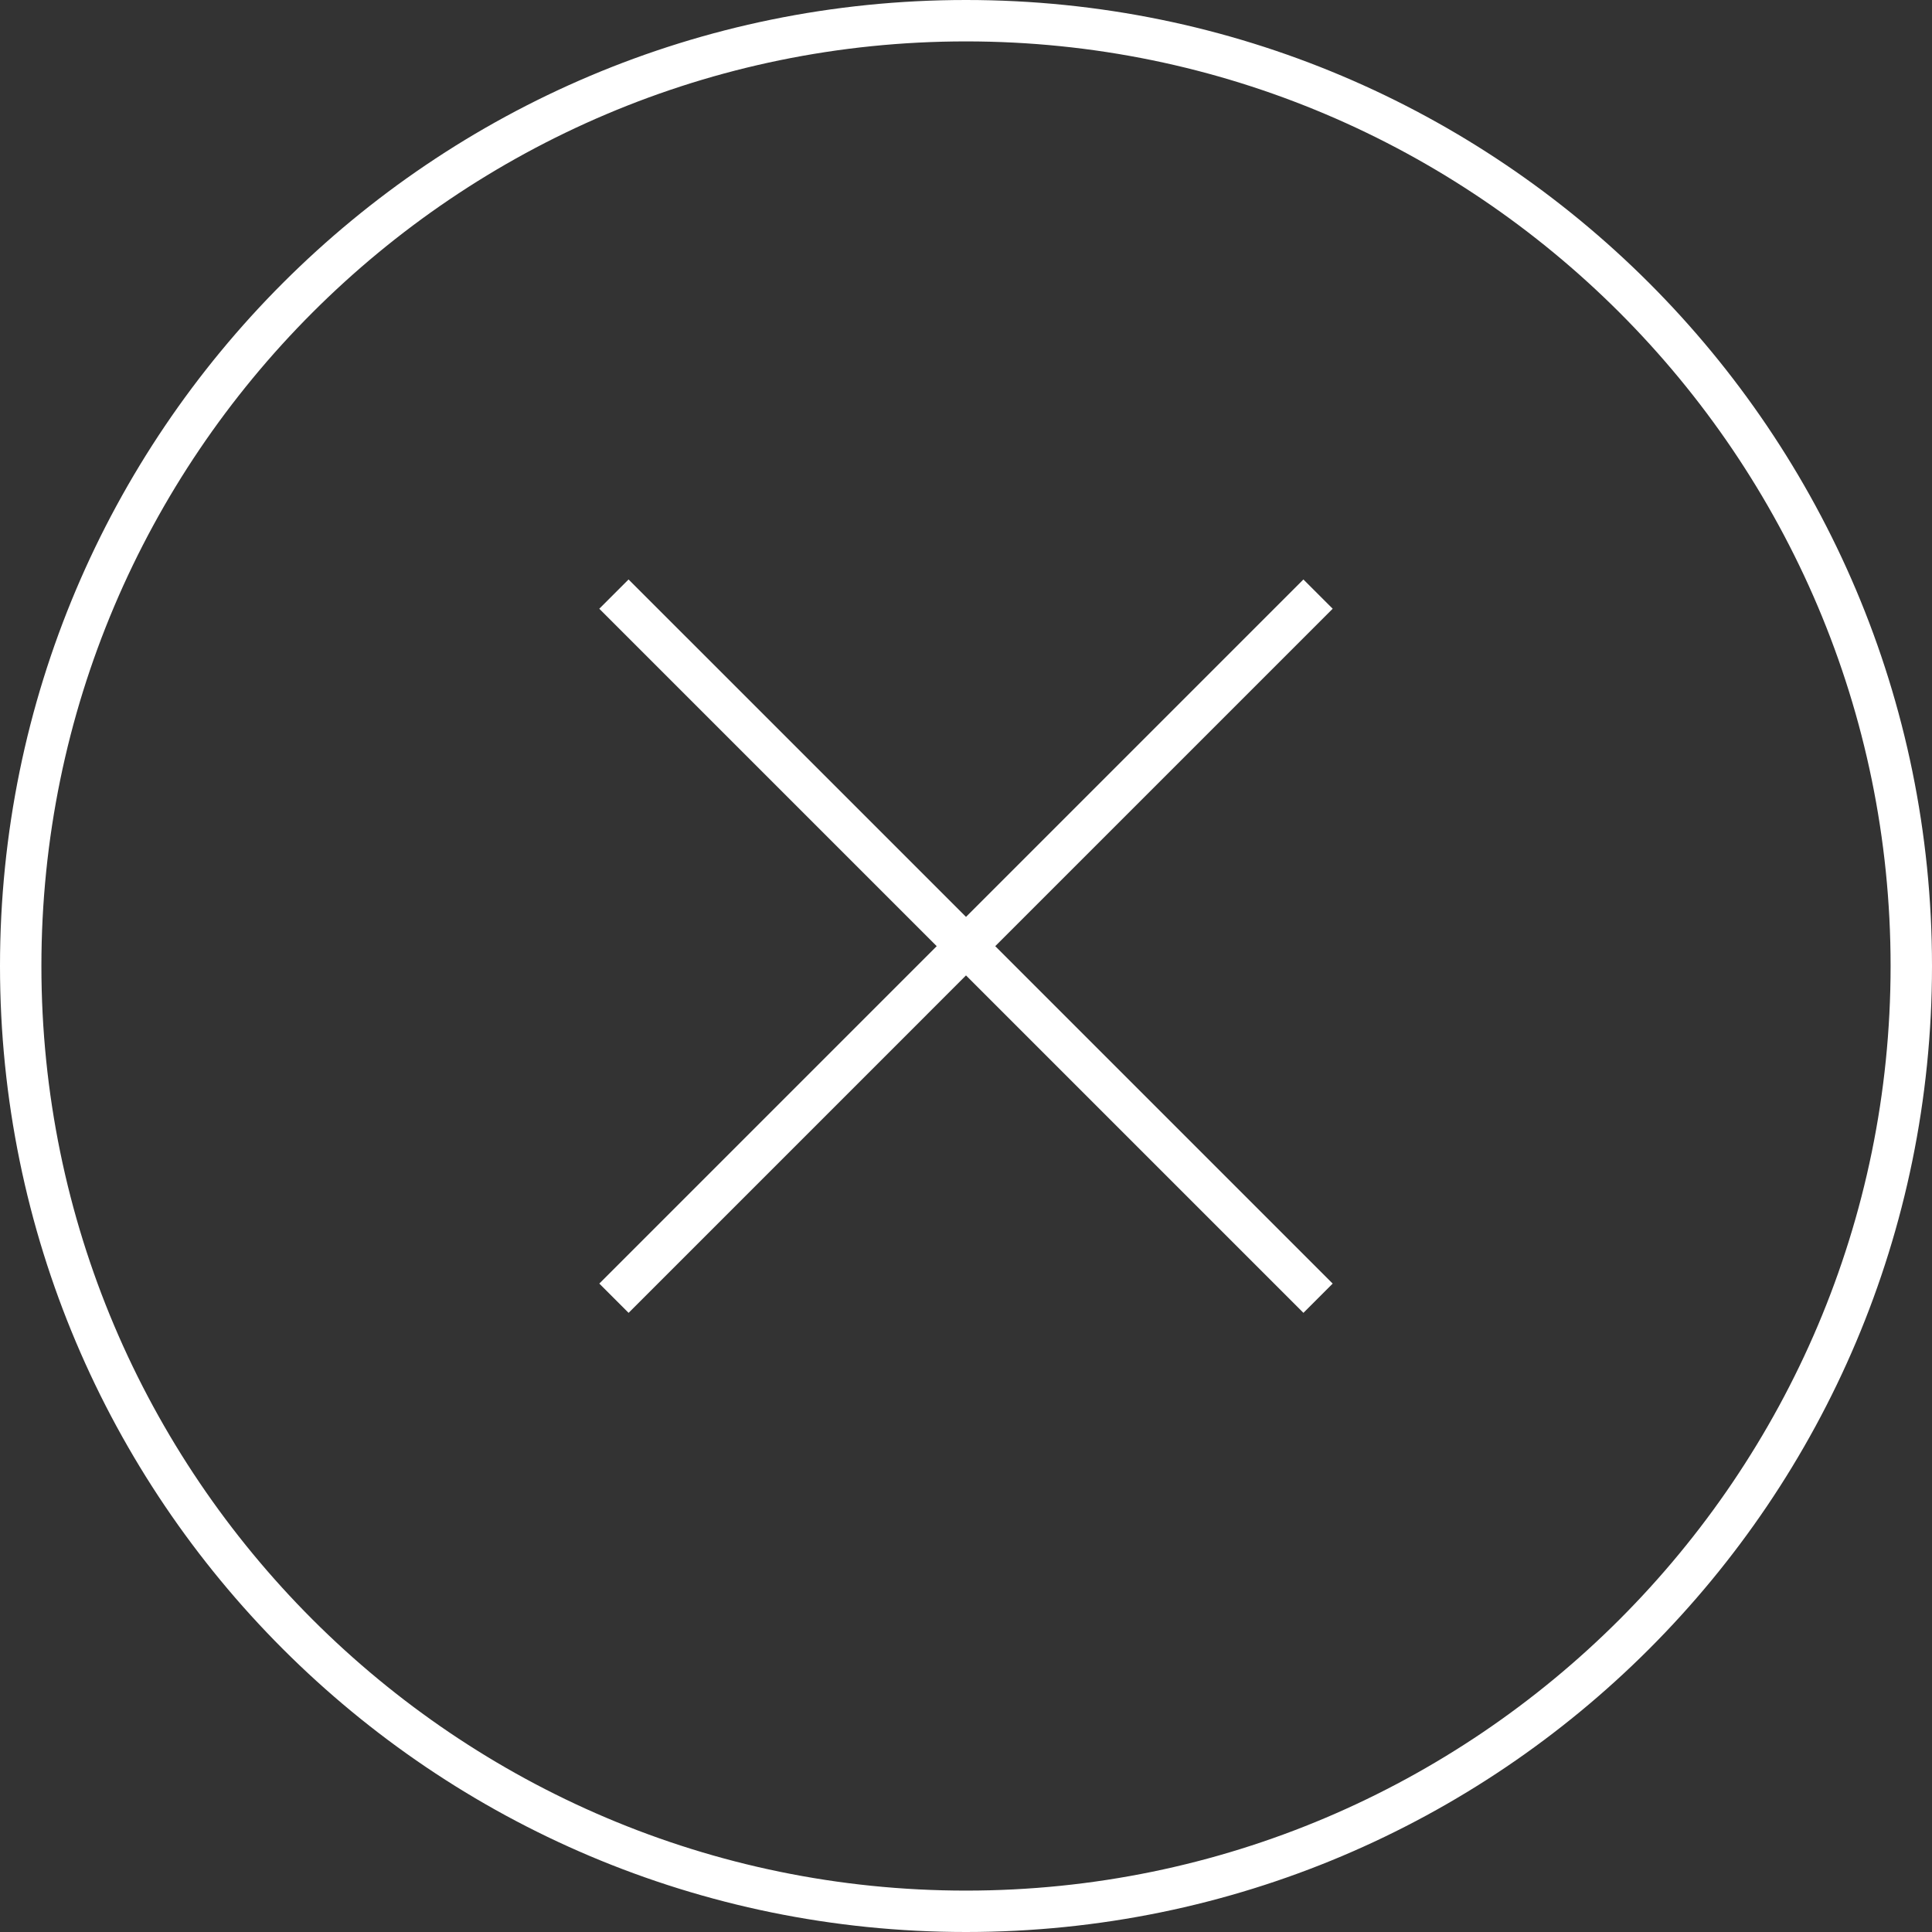 <svg xmlns="http://www.w3.org/2000/svg" width="100" height="100" viewBox="0 0 100 100">
    <rect x="0" y="0" width="100" height="100" fill="#333333" stroke="none"/>
    <g fill="#FFF" fill-rule="evenodd">
        <path d="M50 0C22.386 0 0 22.386 0 50s22.386 50 50 50 50-22.386 50-50S77.614 0 50 0m0 2.143C76.389 2.143 97.857 23.61 97.857 50S76.39 97.857 50 97.857 2.143 76.39 2.143 50 23.61 2.143 50 2.143"/>
        <path d="M68.98 31.508l-1.516-1.515L50 47.458 32.534 29.993l-1.515 1.515 17.465 17.465L31.02 66.438l1.516 1.515L50 50.488l17.465 17.465 1.514-1.515-17.465-17.465z"/>
    </g>
</svg>
